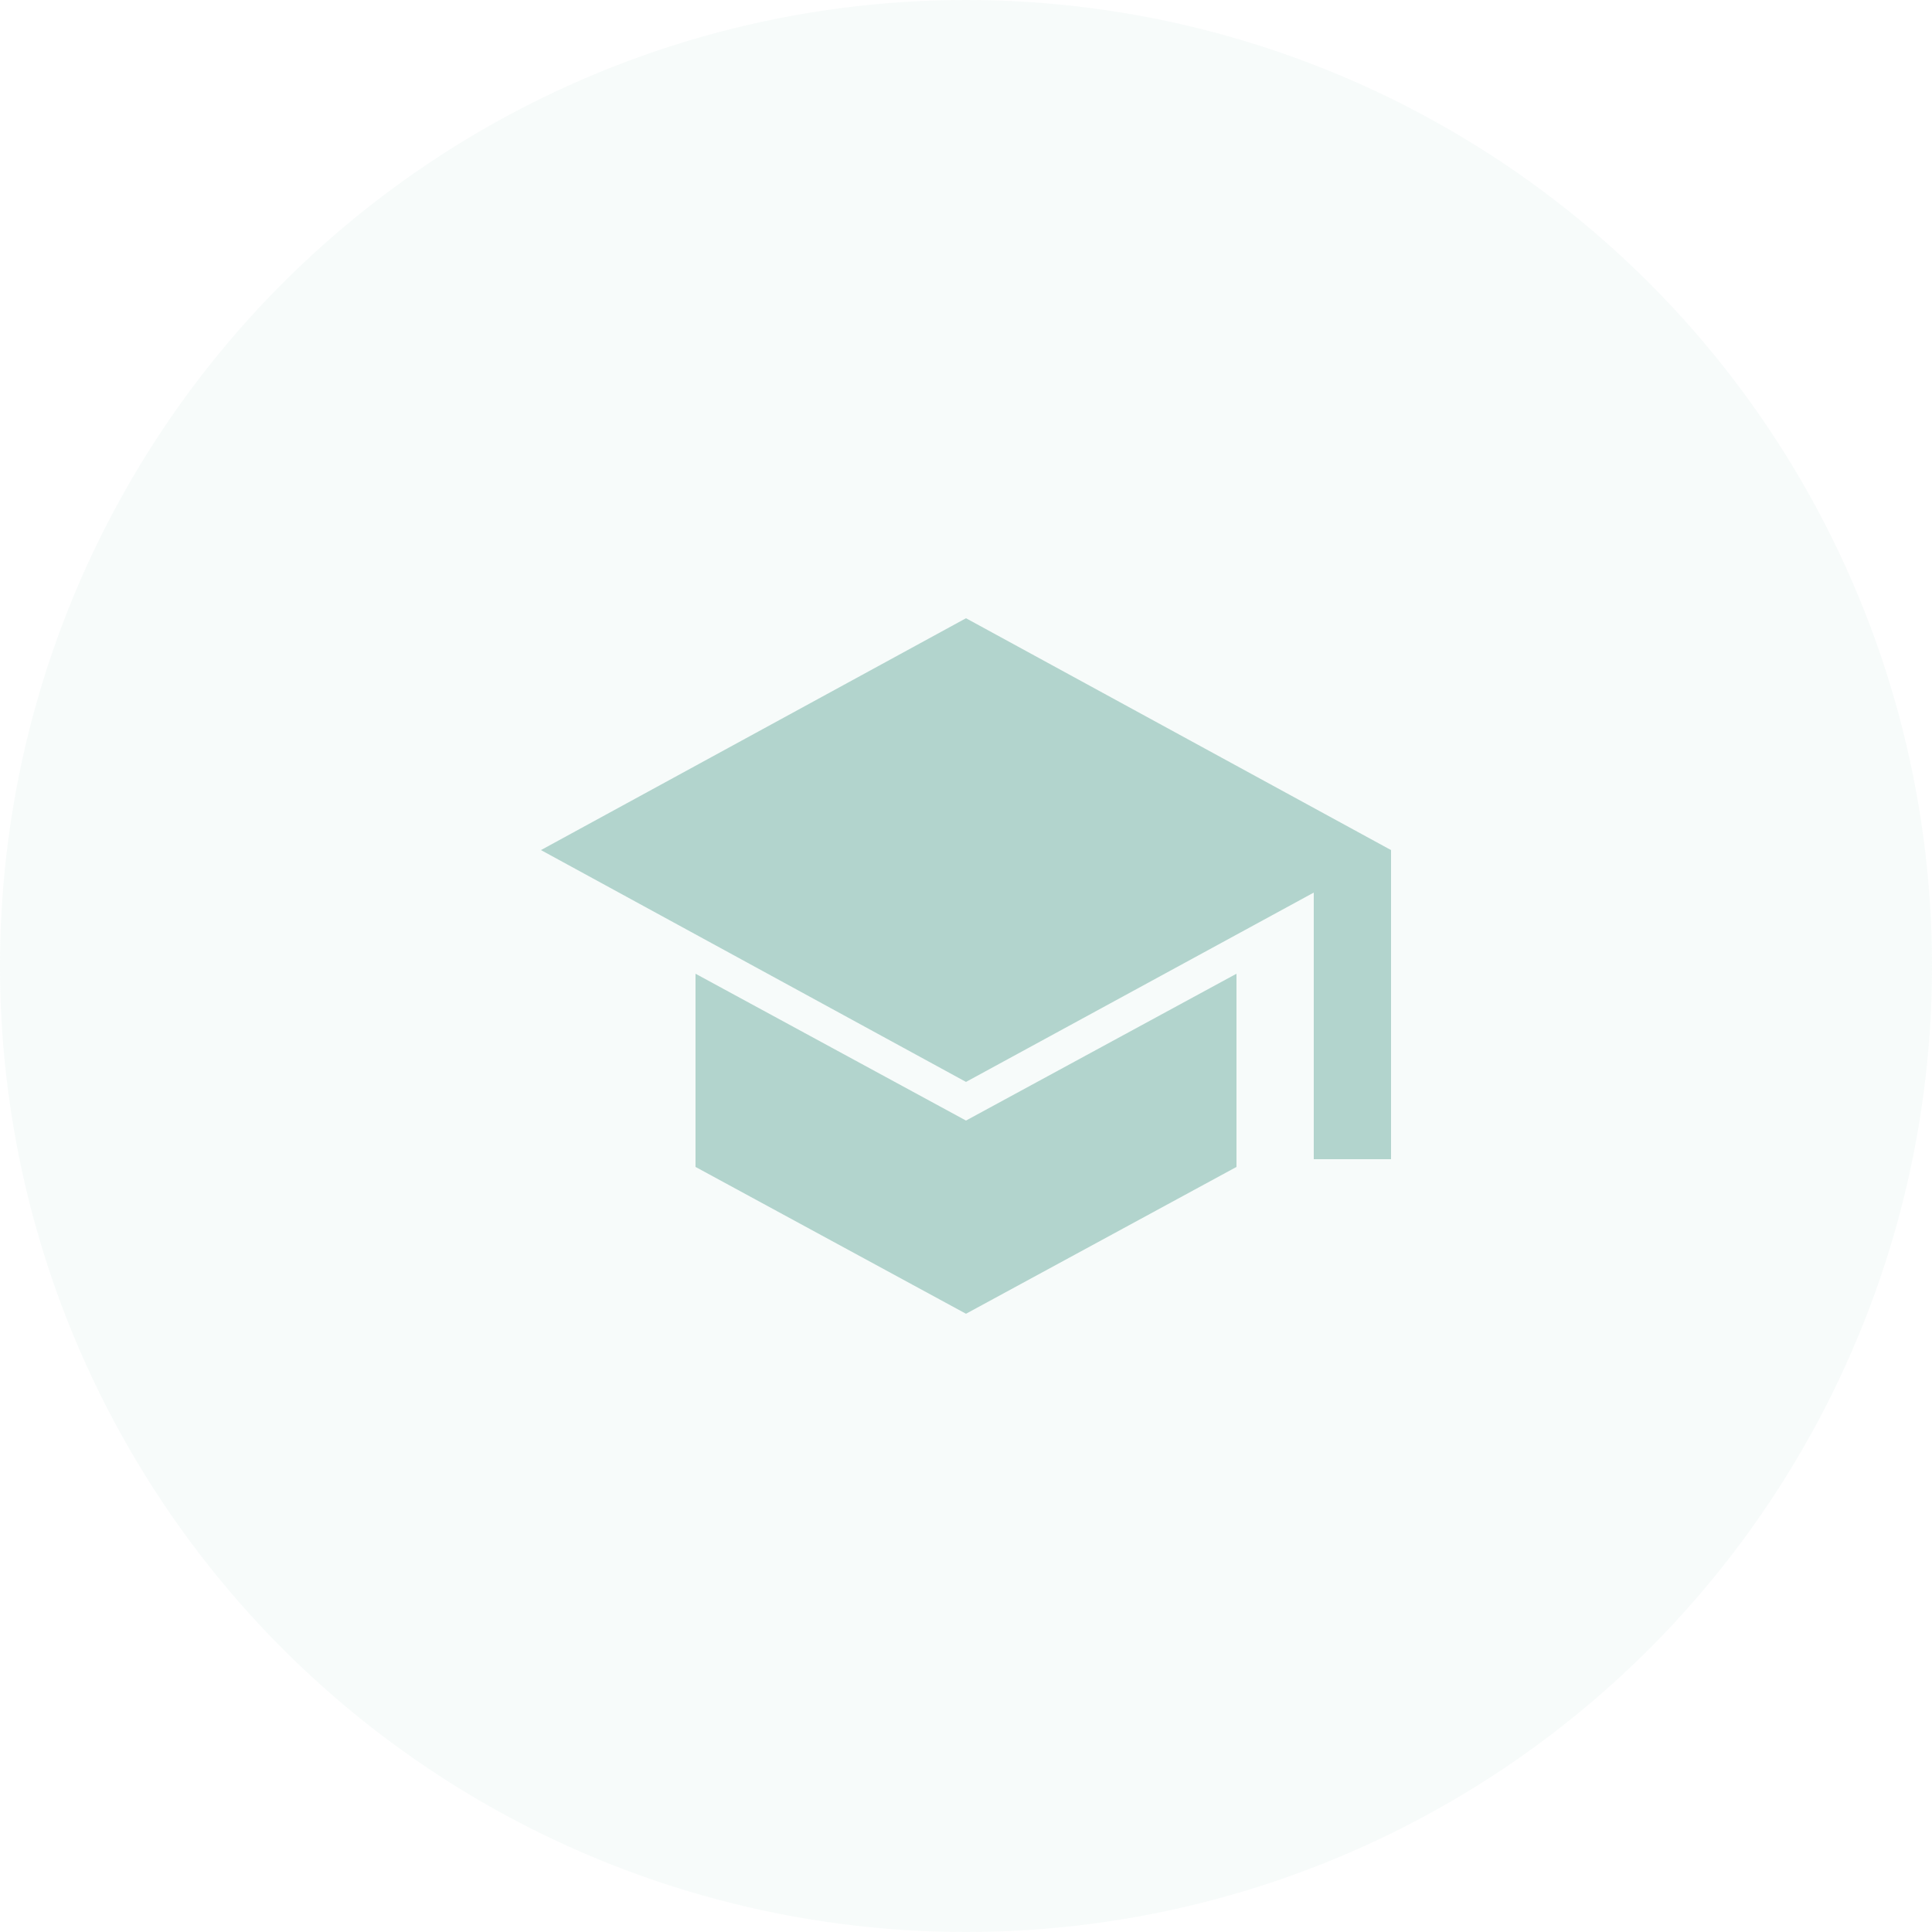 <svg width="50" height="50" viewBox="0 0 50 50" fill="none" xmlns="http://www.w3.org/2000/svg">
<circle opacity="0.1" cx="25" cy="25" r="25" fill="#B2D4CD"/>
<mask id="mask0_391_462" style="mask-type:alpha" maskUnits="userSpaceOnUse" x="13" y="13" width="24" height="24">
<rect x="13" y="13" width="24" height="24" fill="#D9D9D9"/>
</mask>
<g mask="url(#mask0_391_462)">
<path d="M34 30V23.1L25 28L14 22L25 16L36 22V30H34ZM25 34L18 30.2V25.2L25 29L32 25.2V30.2L25 34Z" fill="#B2D4CD"/>
</g>
</svg>
